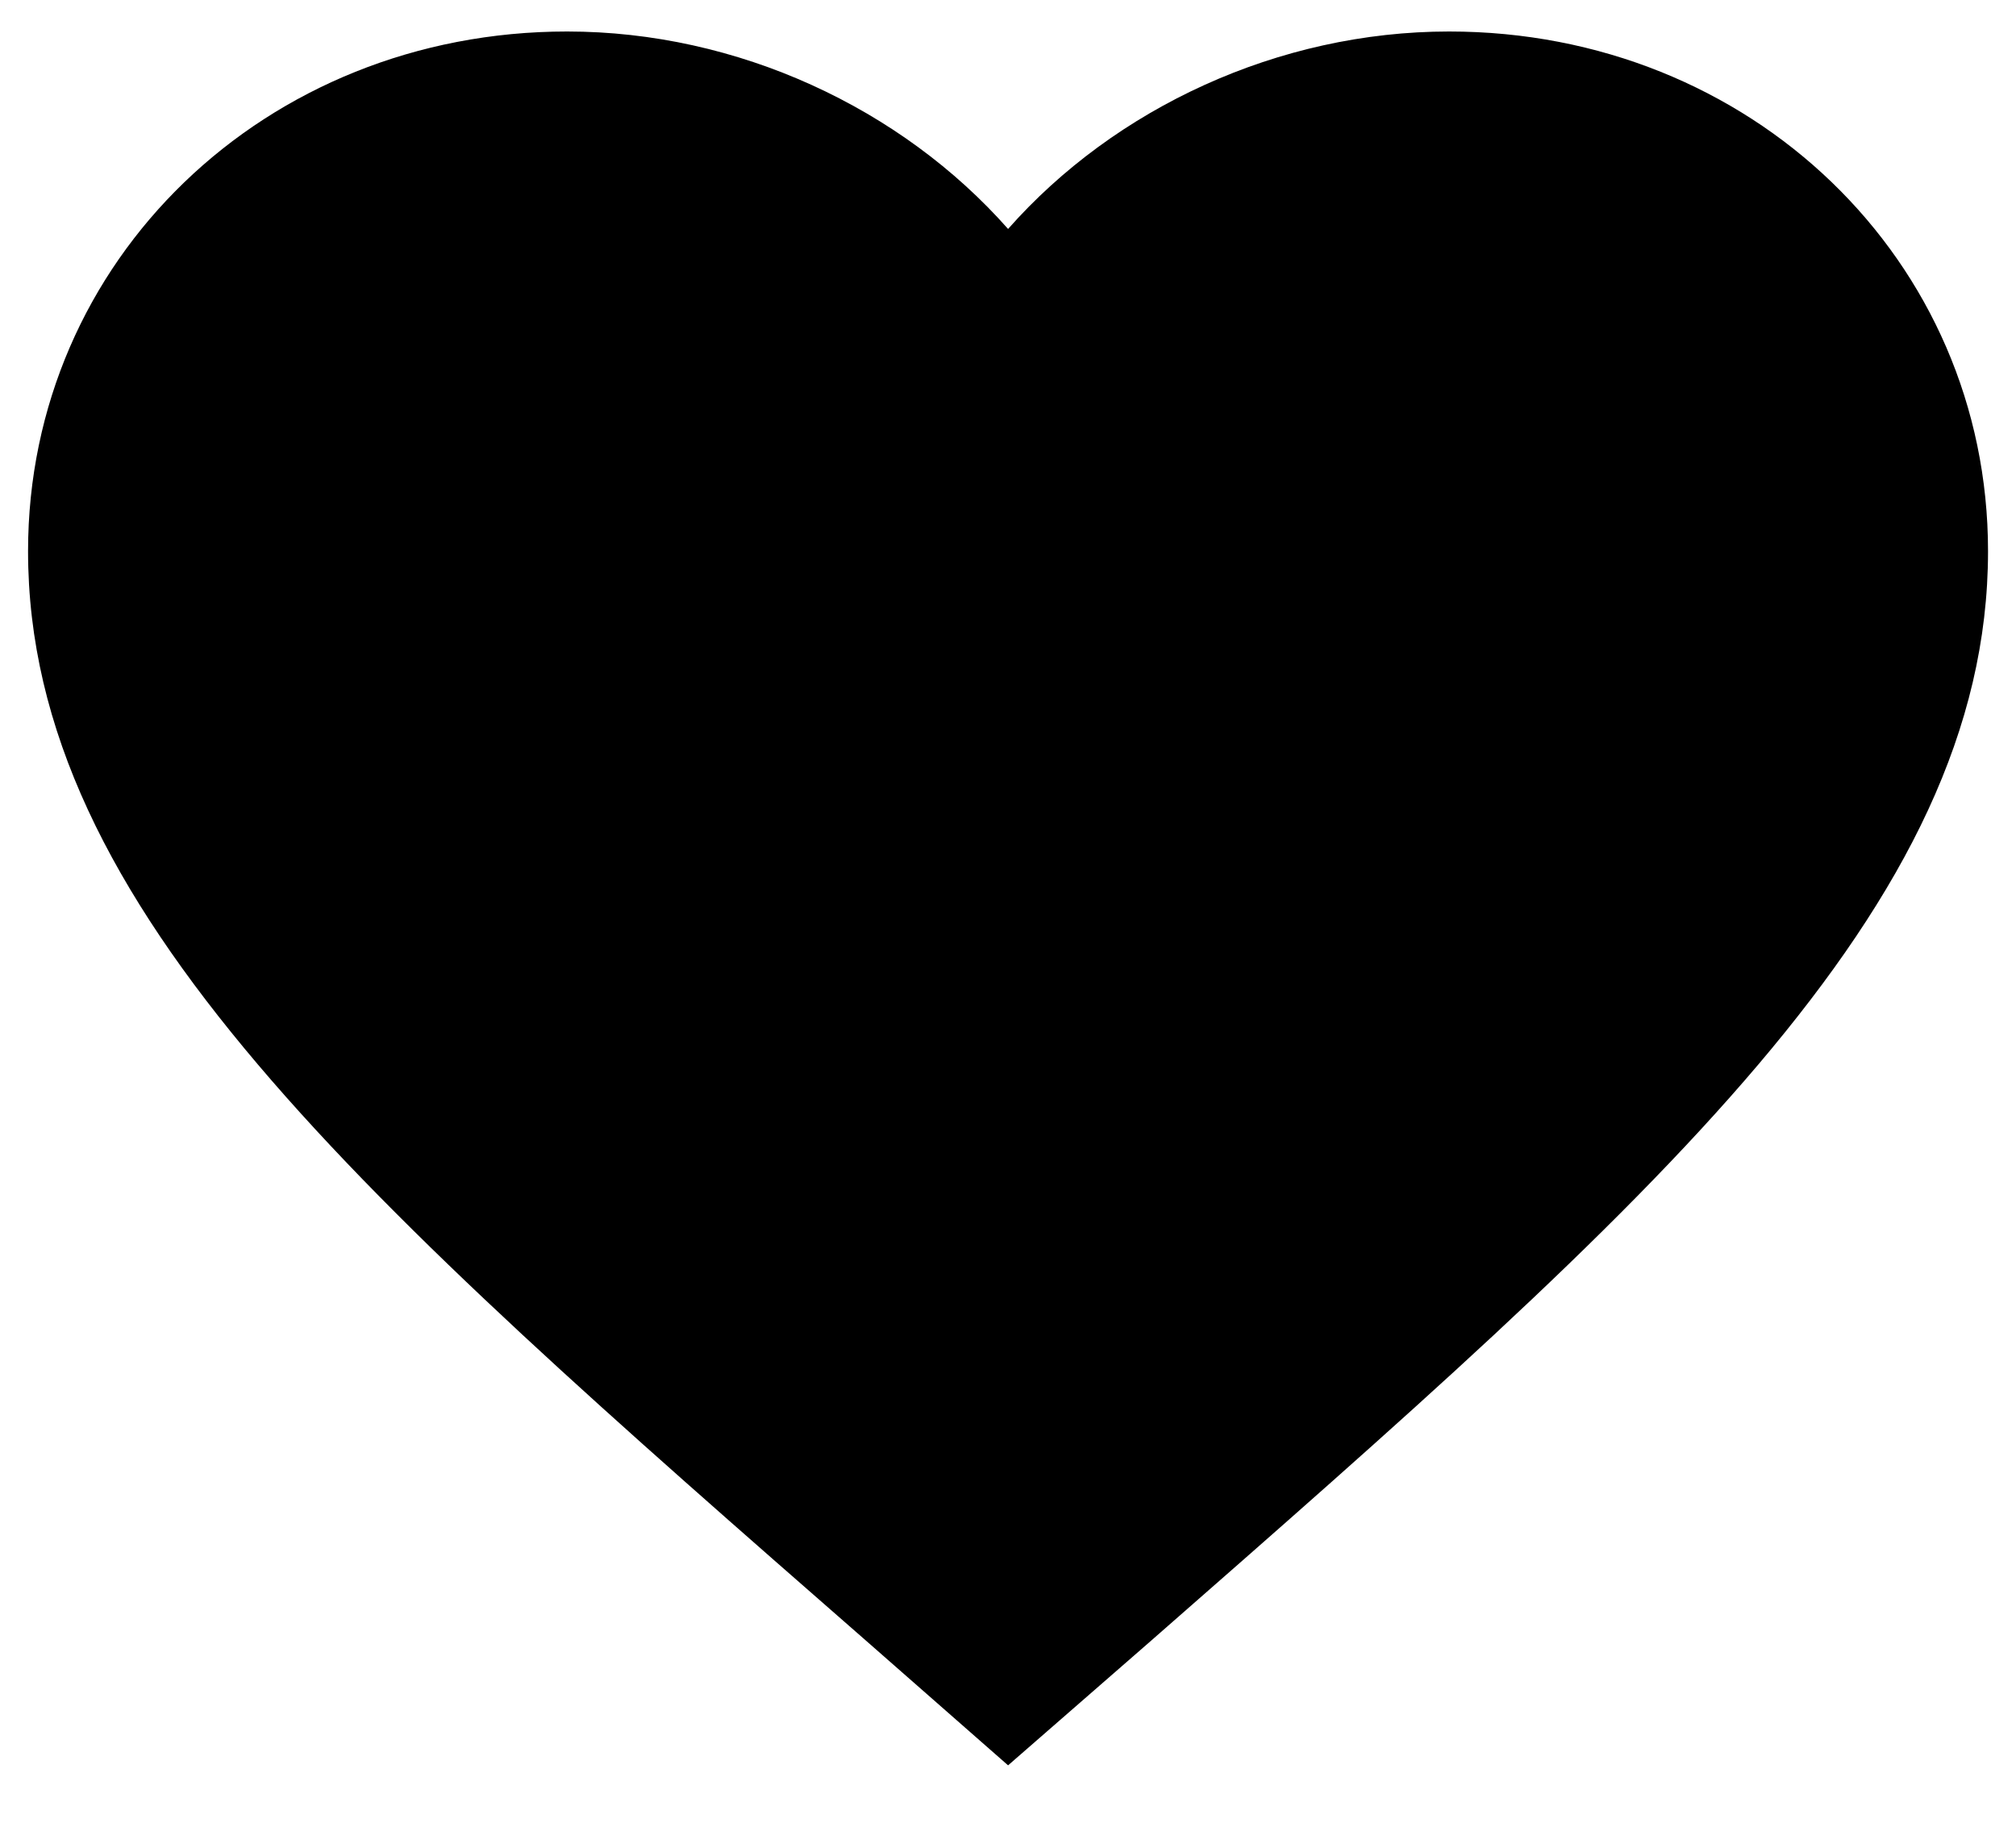 <svg width="24" height="22" viewBox="0 0 24 22" fill="none" xmlns="http://www.w3.org/2000/svg">
<path d="M12.001 21.019L10.309 19.534C4.301 14.28 0.334 10.815 0.334 6.562C0.334 3.098 3.157 0.375 6.751 0.375C8.781 0.375 10.729 1.286 12.001 2.726C13.272 1.286 15.221 0.375 17.251 0.375C20.844 0.375 23.667 3.098 23.667 6.562C23.667 10.815 19.701 14.28 13.692 19.545L12.001 21.019Z" fill="black"/>
</svg>
